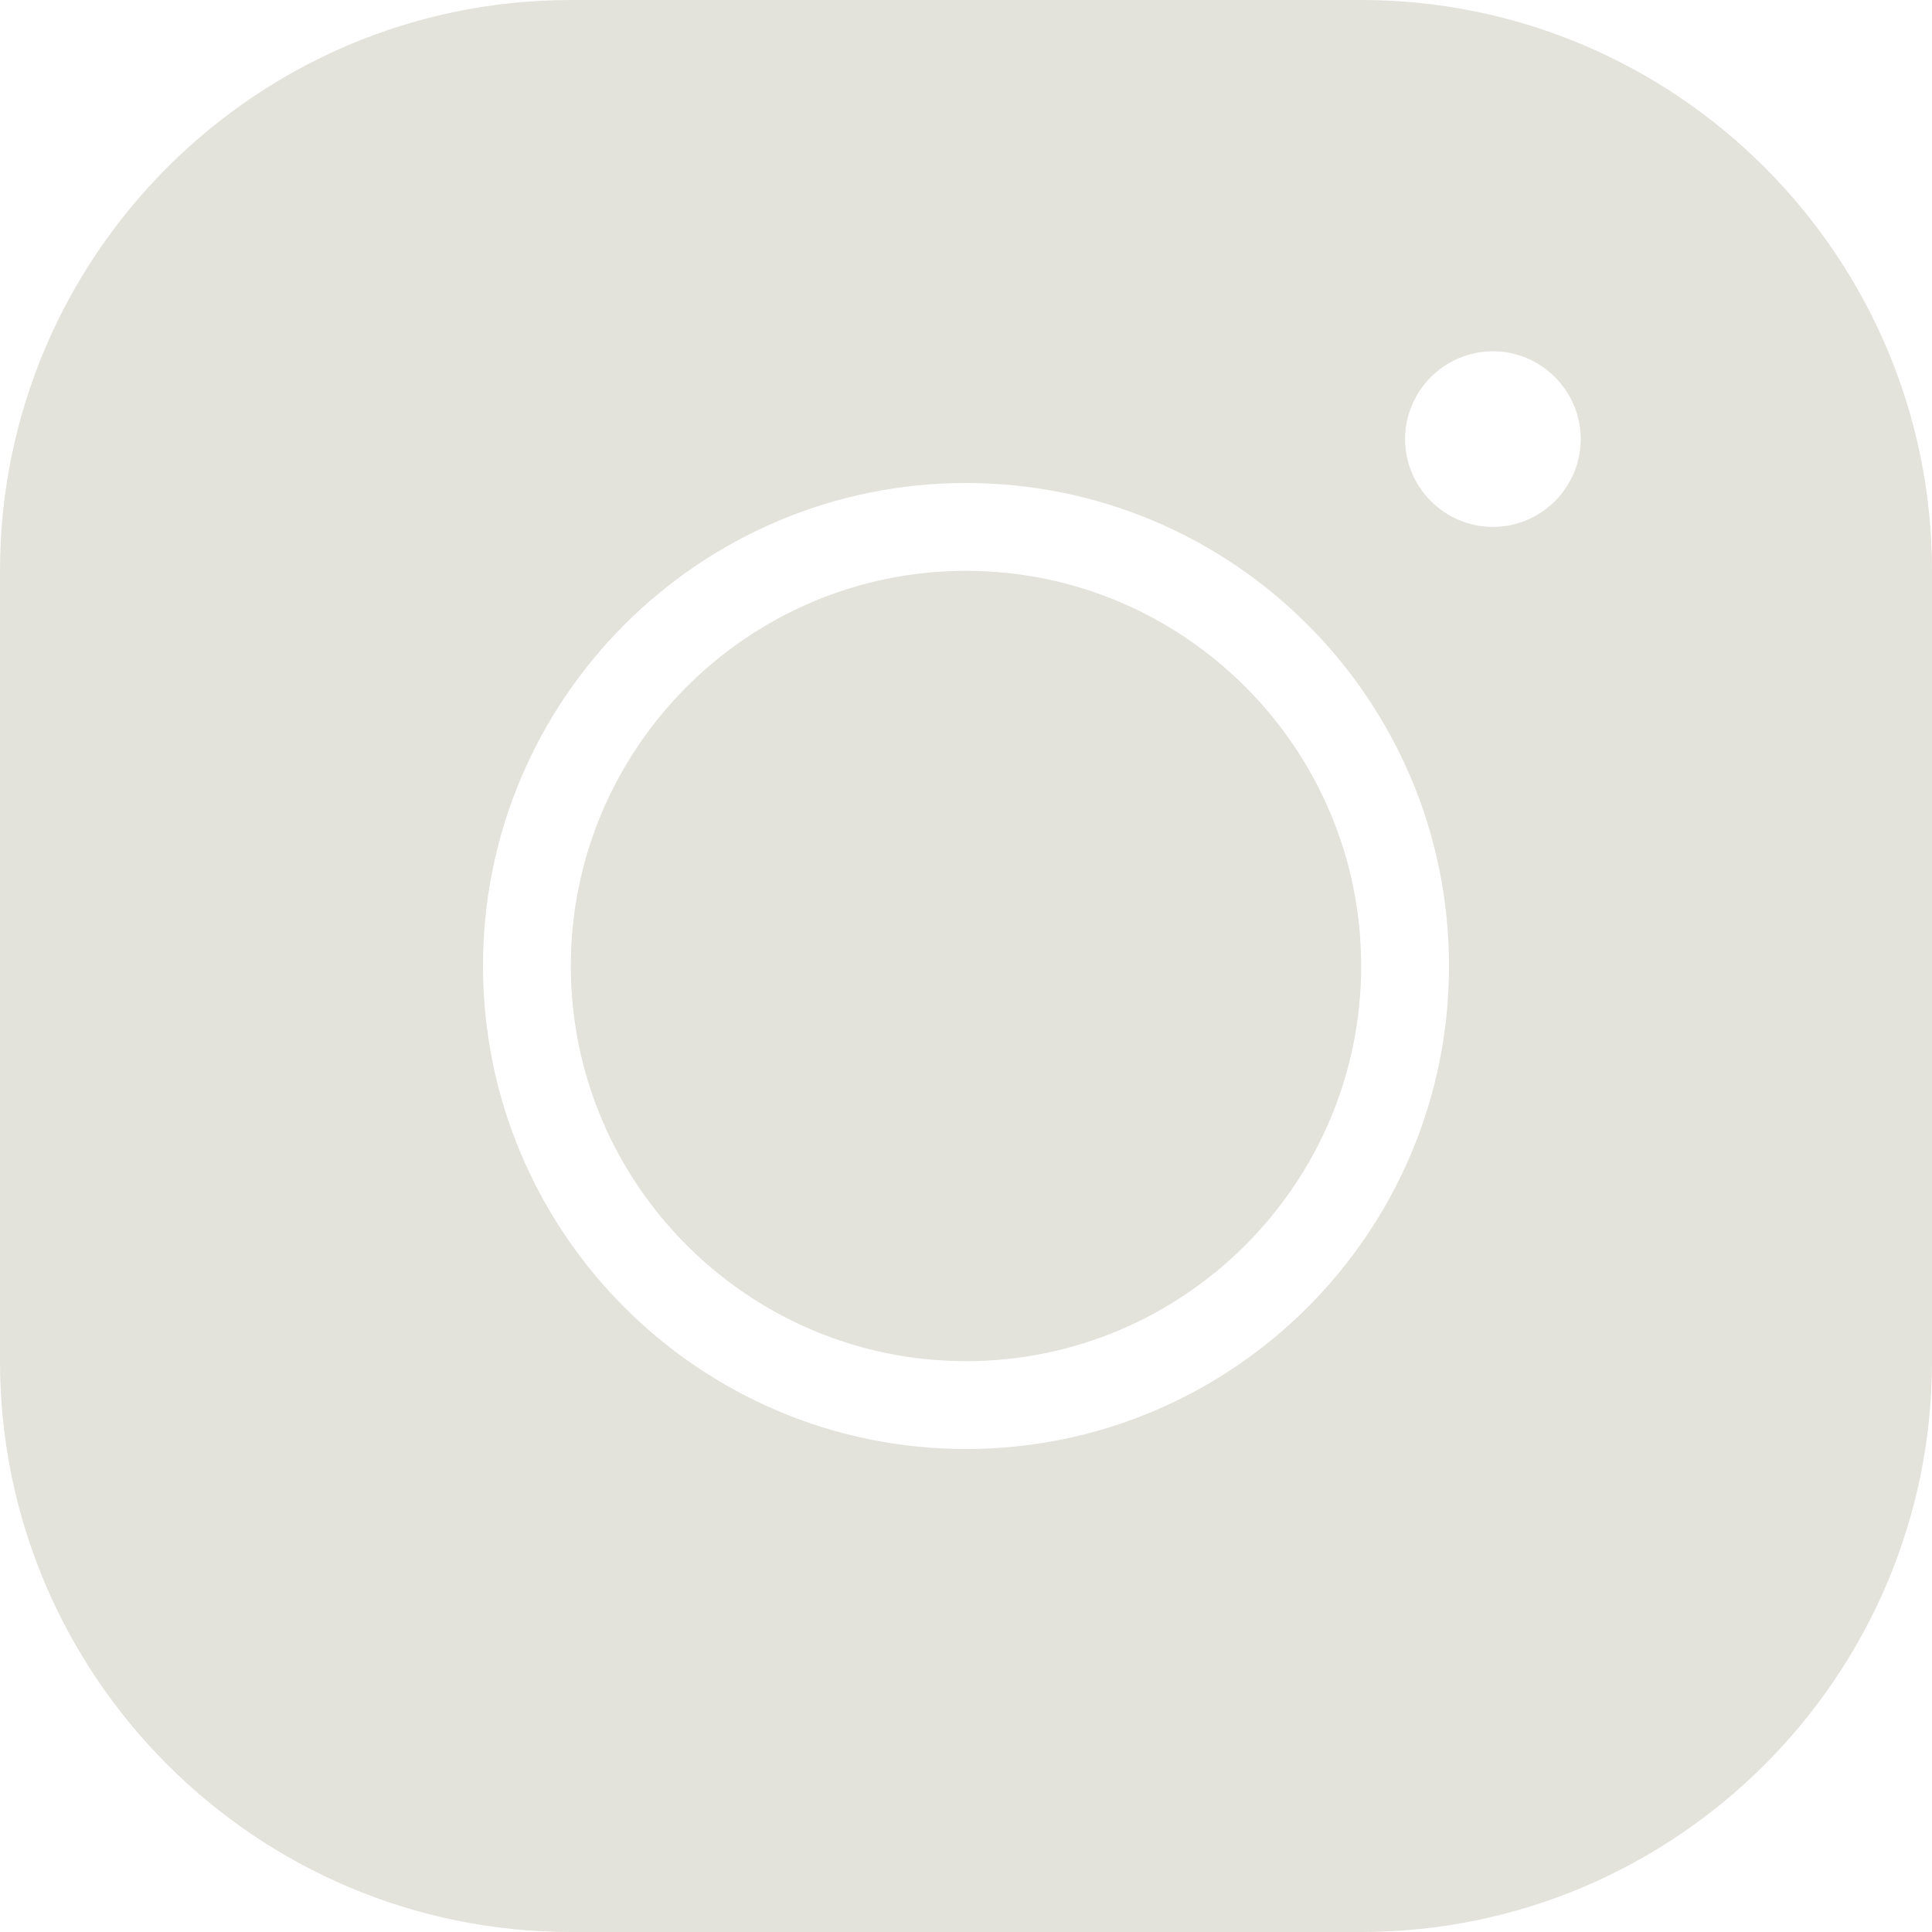 <svg width="88" height="88" viewBox="0 0 88 88" fill="none" xmlns="http://www.w3.org/2000/svg">
<path d="M26 0C11.66 0 0 11.66 0 26V62C0 76.34 11.66 88 26 88H62C76.34 88 88 76.34 88 62V26C88 11.66 76.34 0 62 0H26ZM68 16C70.2 16 72 17.8 72 20C72 22.2 70.2 24 68 24C65.8 24 64 22.2 64 20C64 17.8 65.8 16 68 16ZM44 22C56.14 22 66 31.86 66 44C66 56.14 56.14 66 44 66C31.86 66 22 56.14 22 44C22 31.86 31.86 22 44 22ZM44 26C34.08 26 26 34.08 26 44C26 53.92 34.08 62 44 62C53.92 62 62 53.92 62 44C62 34.08 53.92 26 44 26Z" fill="#e3e3dc"/>
</svg>
